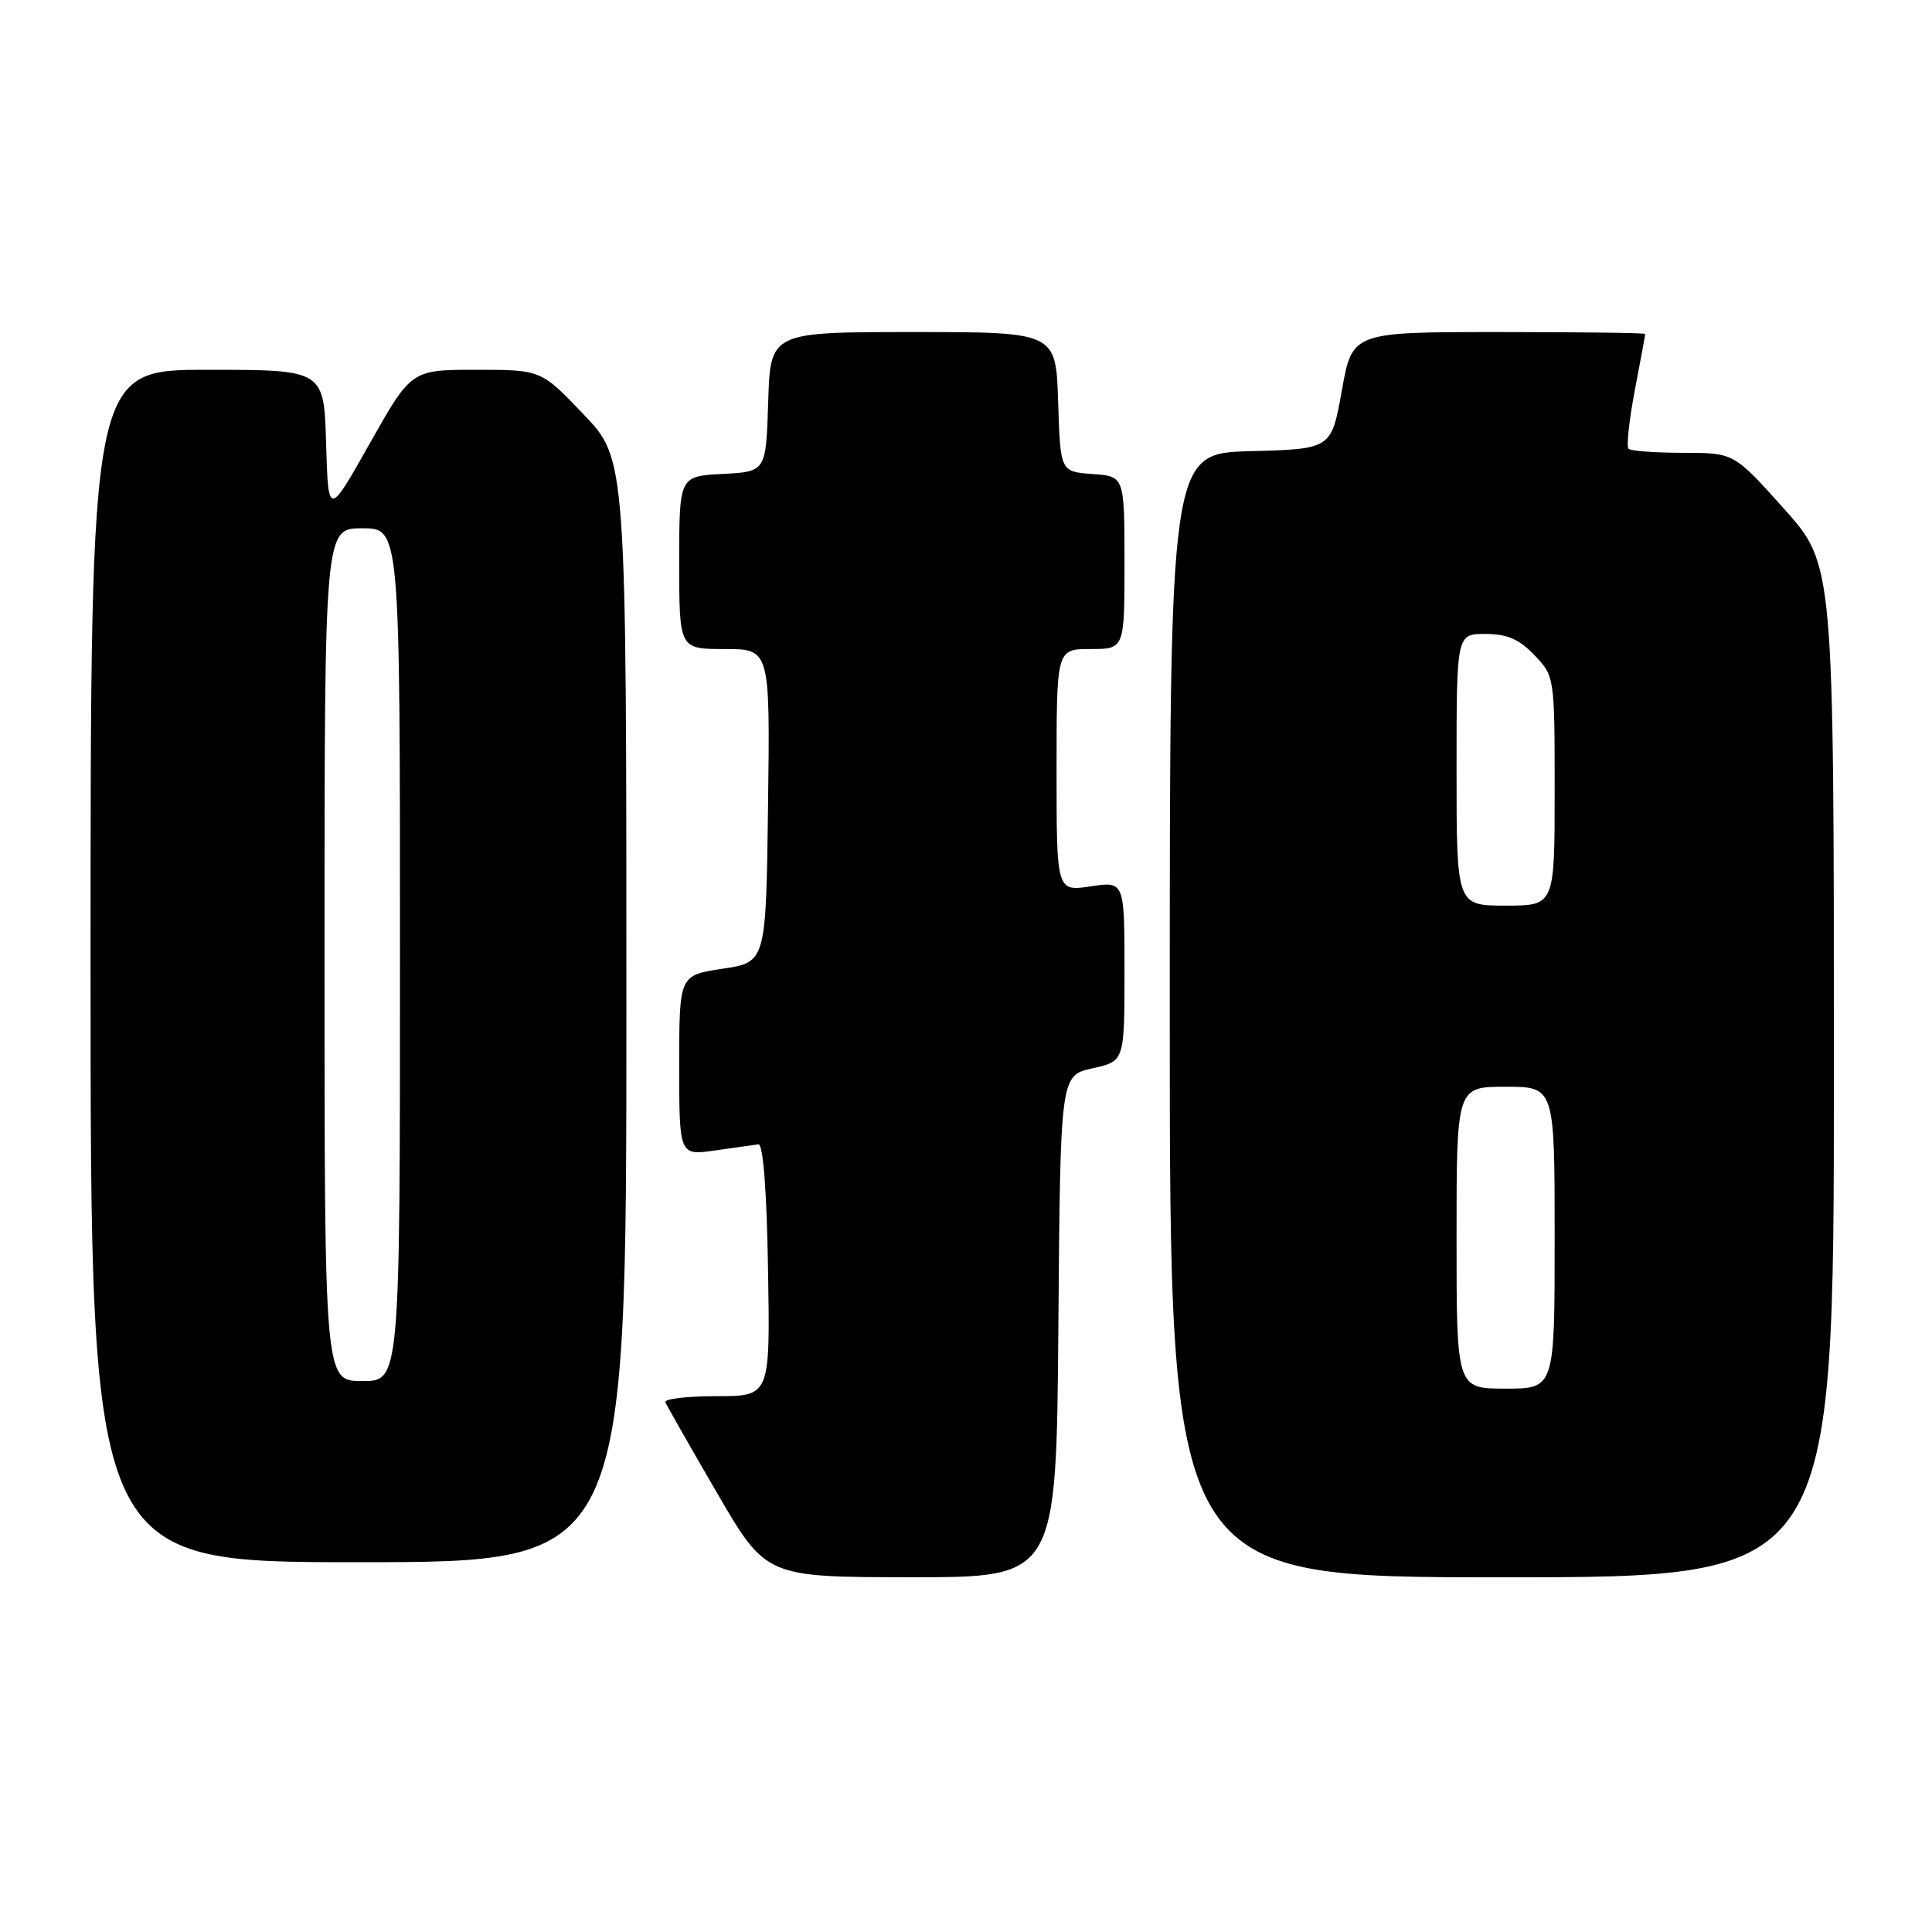<?xml version="1.0" encoding="UTF-8" standalone="no"?>
<!DOCTYPE svg PUBLIC "-//W3C//DTD SVG 1.1//EN" "http://www.w3.org/Graphics/SVG/1.1/DTD/svg11.dtd" >
<svg xmlns="http://www.w3.org/2000/svg" xmlns:xlink="http://www.w3.org/1999/xlink" version="1.1" viewBox="0 0 256 256">
 <g >
 <path fill="currentColor"
d=" M 140.24 175.75 C 140.50 142.50 140.50 142.50 144.75 141.56 C 149.00 140.62 149.00 140.62 149.00 128.69 C 149.00 116.77 149.00 116.77 144.50 117.45 C 140.00 118.12 140.00 118.12 140.00 102.06 C 140.00 86.00 140.00 86.00 144.50 86.00 C 149.00 86.00 149.00 86.00 149.00 74.56 C 149.00 63.11 149.00 63.11 144.75 62.81 C 140.50 62.50 140.50 62.50 140.21 53.25 C 139.92 44.00 139.92 44.00 121.00 44.00 C 102.08 44.00 102.08 44.00 101.79 53.25 C 101.50 62.50 101.50 62.50 95.75 62.80 C 90.00 63.10 90.00 63.10 90.00 74.55 C 90.00 86.00 90.00 86.00 96.02 86.00 C 102.04 86.00 102.04 86.00 101.77 106.75 C 101.50 127.50 101.50 127.50 95.75 128.36 C 90.00 129.23 90.00 129.23 90.00 141.17 C 90.00 153.12 90.00 153.12 94.75 152.44 C 97.36 152.07 99.95 151.70 100.50 151.63 C 101.12 151.55 101.60 157.82 101.77 168.25 C 102.05 185.00 102.05 185.00 94.94 185.00 C 91.03 185.00 87.98 185.36 88.17 185.81 C 88.35 186.25 91.42 191.64 95.00 197.80 C 101.50 208.98 101.50 208.98 120.74 208.99 C 139.97 209.00 139.97 209.00 140.24 175.75 Z  M 243.00 141.90 C 243.00 74.80 243.00 74.80 236.38 67.40 C 229.75 60.00 229.75 60.00 223.04 60.00 C 219.35 60.00 216.09 59.76 215.79 59.46 C 215.49 59.16 215.87 55.67 216.62 51.71 C 217.38 47.74 218.00 44.39 218.00 44.25 C 218.00 44.11 209.27 44.00 198.59 44.00 C 179.18 44.00 179.18 44.00 177.80 51.75 C 176.41 59.50 176.41 59.50 165.71 59.78 C 155.00 60.07 155.00 60.07 155.00 134.53 C 155.00 209.00 155.00 209.00 199.00 209.00 C 243.00 209.00 243.00 209.00 243.00 141.90 Z  M 83.00 133.93 C 83.00 60.85 83.00 60.85 77.35 54.93 C 71.70 49.00 71.70 49.00 63.10 49.00 C 54.50 49.00 54.50 49.00 49.00 58.75 C 43.50 68.50 43.50 68.50 43.21 58.75 C 42.93 49.00 42.93 49.00 27.46 49.00 C 12.00 49.00 12.00 49.00 12.00 128.00 C 12.00 207.00 12.00 207.00 47.50 207.00 C 83.00 207.00 83.00 207.00 83.00 133.93 Z  M 193.00 164.00 C 193.00 144.00 193.00 144.00 199.50 144.00 C 206.00 144.00 206.00 144.00 206.00 164.00 C 206.00 184.00 206.00 184.00 199.50 184.00 C 193.00 184.00 193.00 184.00 193.00 164.00 Z  M 193.00 102.00 C 193.00 84.00 193.00 84.00 196.81 84.00 C 199.69 84.00 201.29 84.69 203.31 86.80 C 205.99 89.60 206.00 89.68 206.00 104.80 C 206.00 120.00 206.00 120.00 199.50 120.00 C 193.00 120.00 193.00 120.00 193.00 102.00 Z  M 43.00 126.50 C 43.00 70.00 43.00 70.00 48.00 70.00 C 53.00 70.00 53.00 70.00 53.00 126.50 C 53.00 183.00 53.00 183.00 48.00 183.00 C 43.00 183.00 43.00 183.00 43.00 126.50 Z "/>
</g>
</svg>